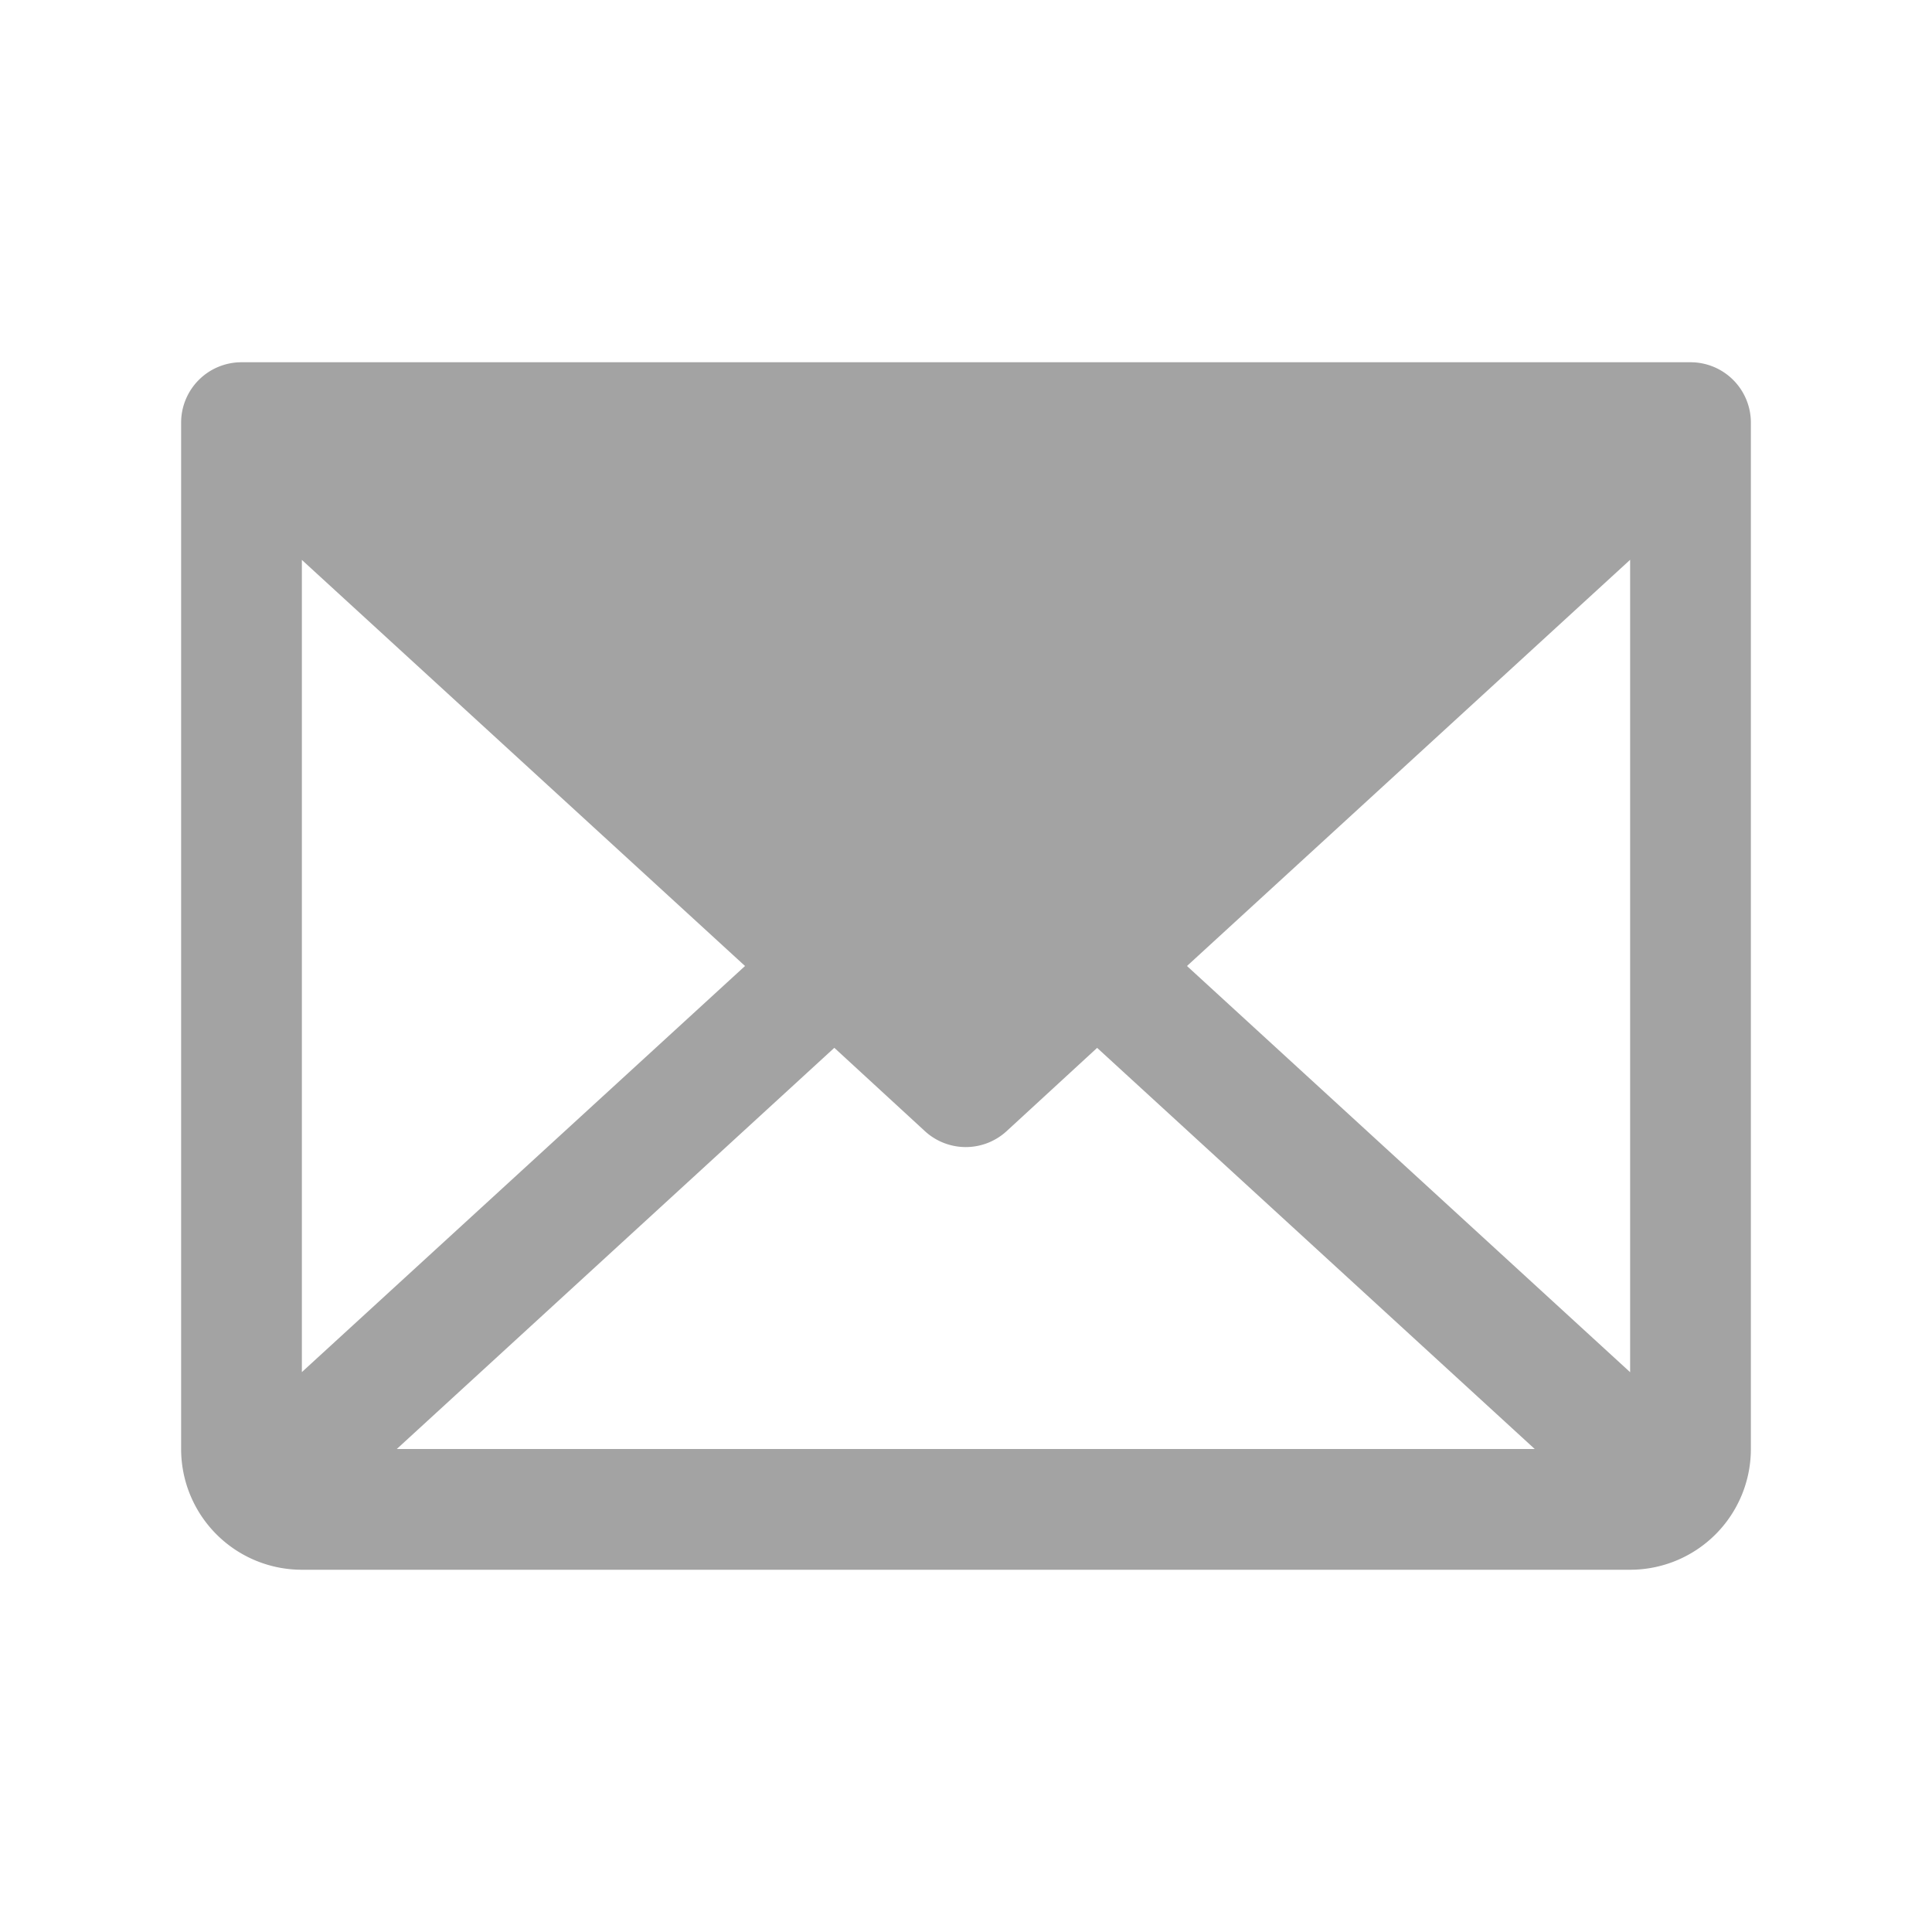<svg width="16" height="16" fill="none" xmlns="http://www.w3.org/2000/svg"><g clip-path="url(#clip0_471_2961)"><path d="M14 3H2a.5.5 0 00-.5.5V12a1 1 0 001 1h11a1 1 0 001-1V3.5A.5.5 0 0014 3zM6.17 8L2.5 11.363V4.637L6.17 8zm.74.678l.75.69a.5.5 0 00.676 0l.75-.69L12.71 12H3.286l3.623-3.322zM9.83 8l3.67-3.364v6.728L9.83 8z" fill="#A3A3A3"/></g><defs><clipPath id="clip0_471_2961"><path fill="#fff" d="M0 0h16v16H0z"/></clipPath></defs></svg>